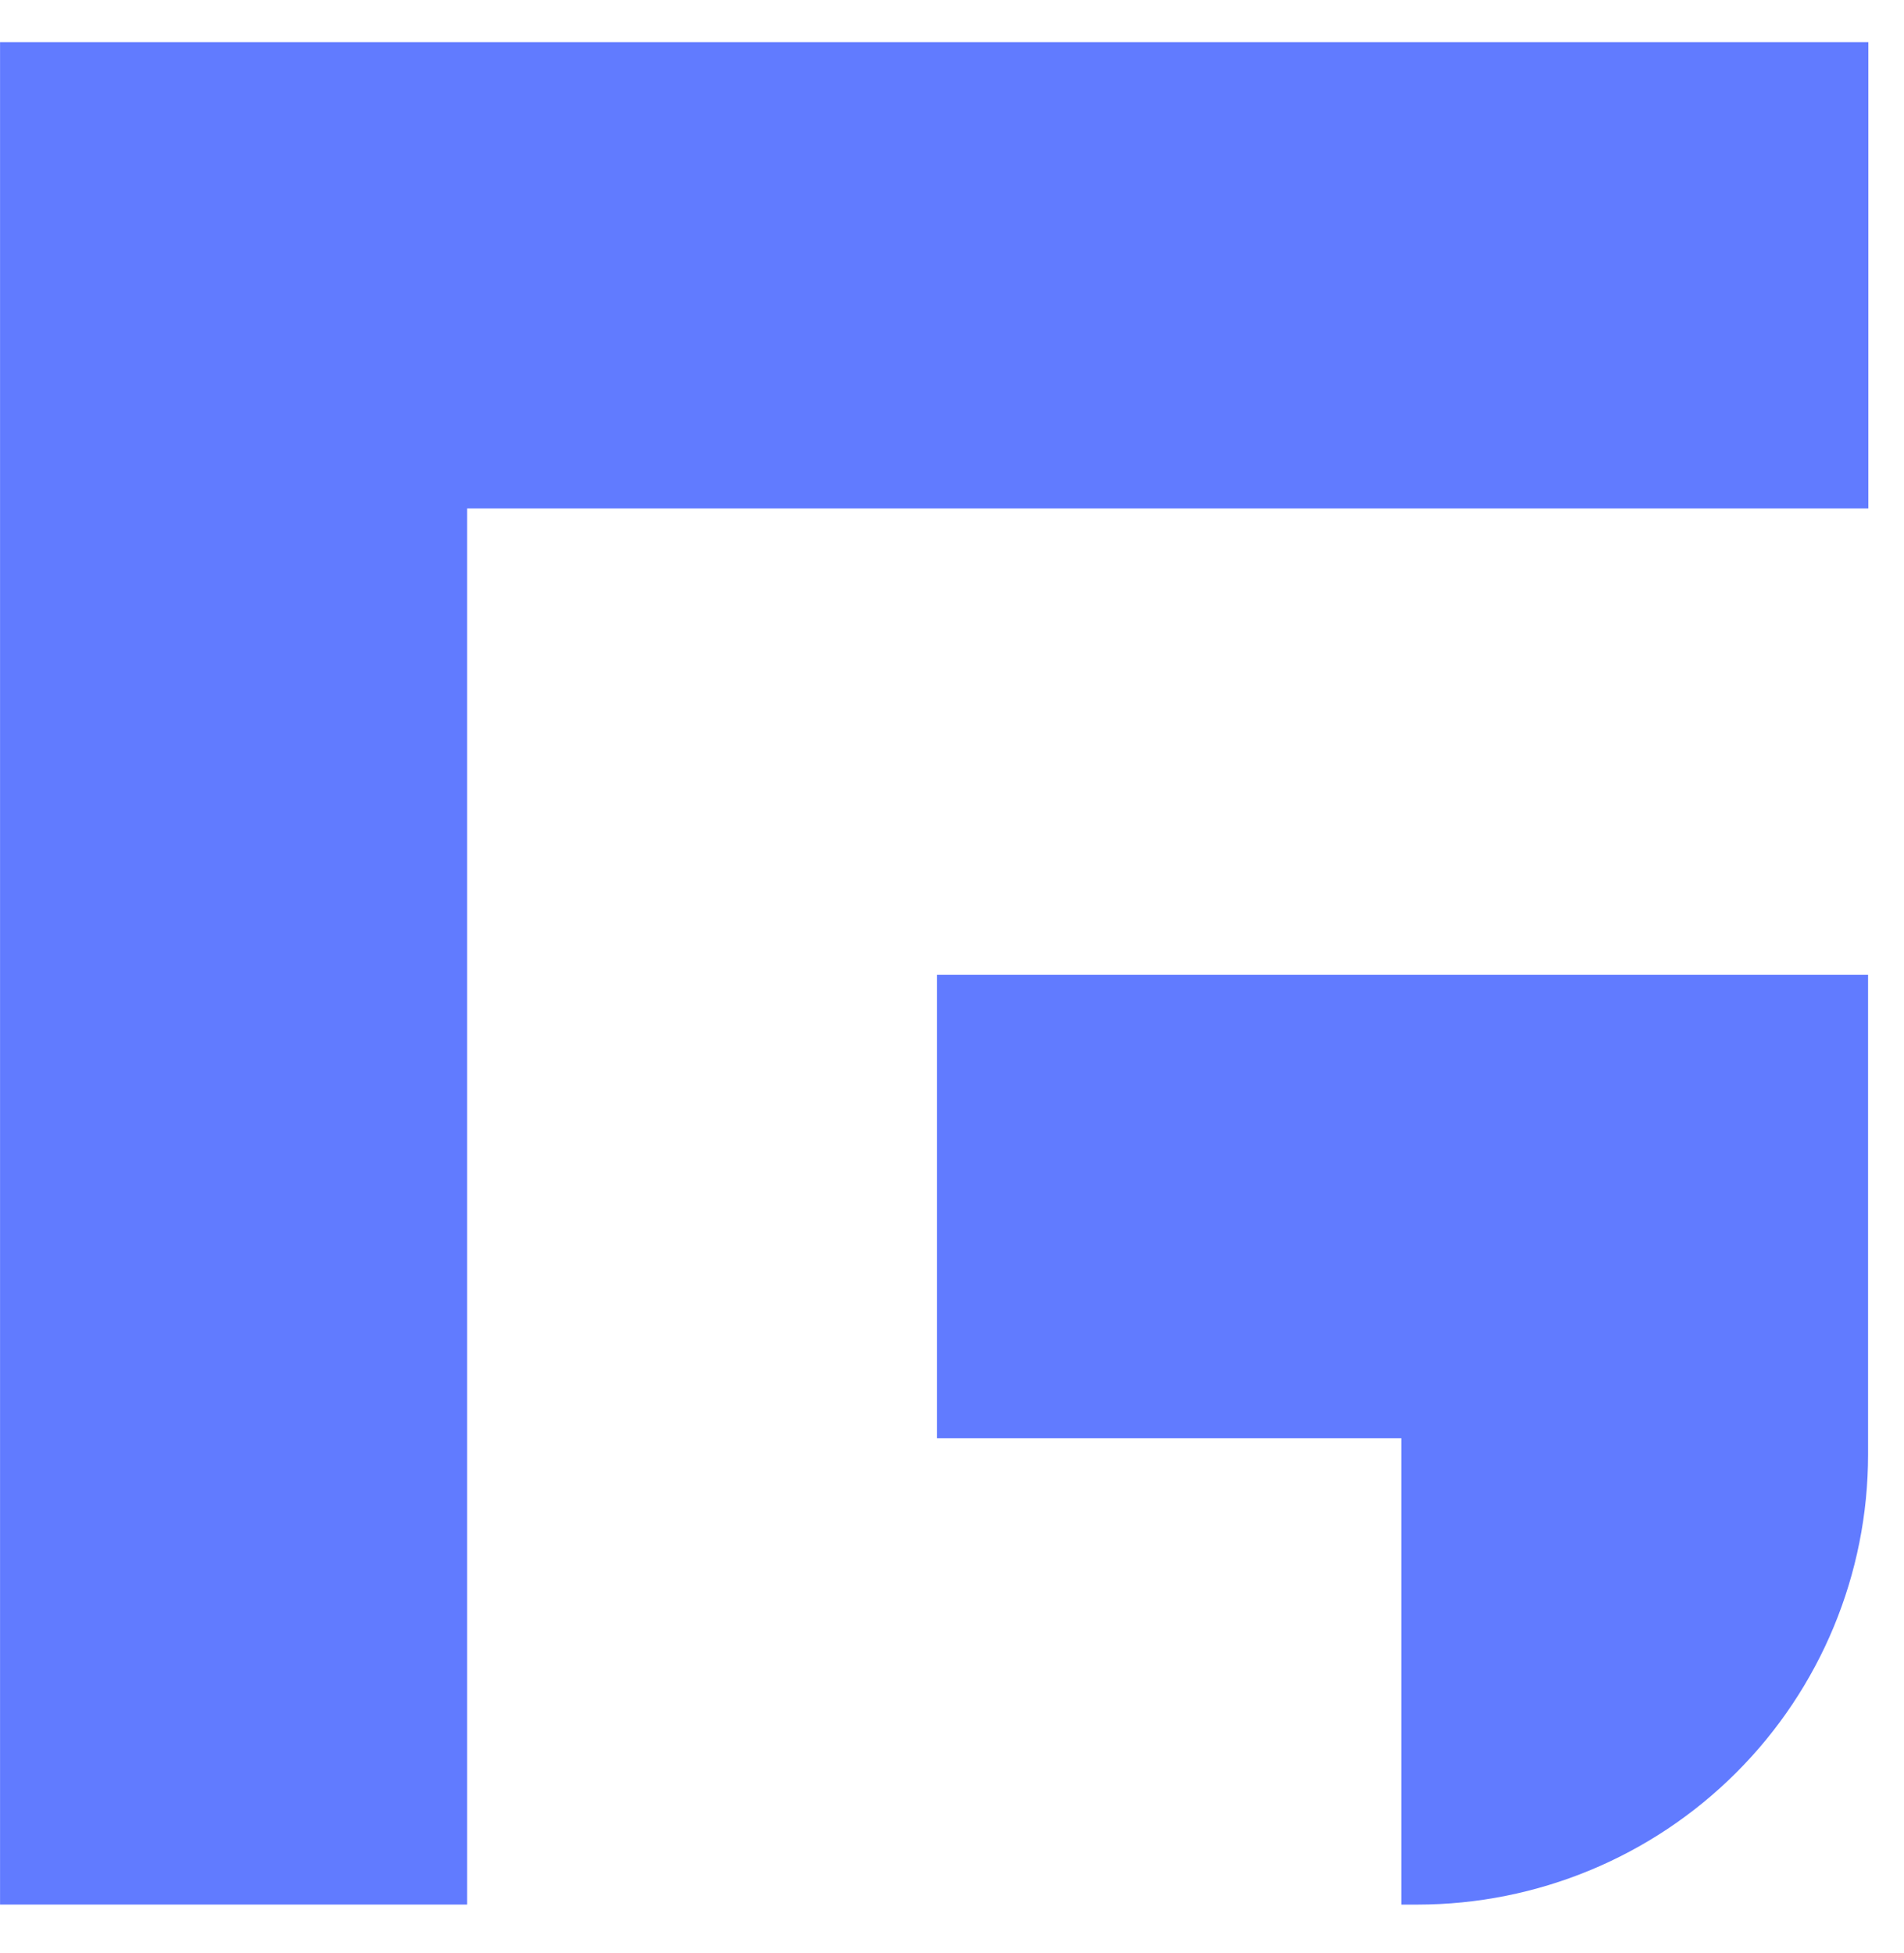 <?xml version="1.0" encoding="UTF-8"?>
<svg width="39px" height="40px" viewBox="0 0 39 40" version="1.1" xmlns="http://www.w3.org/2000/svg" xmlns:xlink="http://www.w3.org/1999/xlink">
    <!-- Generator: Sketch 53.2 (72643) - https://sketchapp.com -->
    <title>Shape</title>
    <desc>Created with Sketch.</desc>
    <g id="⚖️-V1.5" stroke="none" stroke-width="1" fill="none" fill-rule="evenodd">
        <g id="Choose-your-wallet---Fortmatic" transform="translate(-438, -292)" fill="#617BFF">
            <g id="Buy-Modal" transform="translate(389, 150)">
                <g id="Group-3" transform="translate(1, 0.375)">
                    <g id="Set-Selectors" transform="translate(22, 117.25)">
                        <g id="Group-8-Copy" transform="translate(0, 0.625)">
                            <g id="fortmatic-icon" transform="translate(25.387, 24)">
                                <path d="M19.749,0.614 L29.316,0.614 L38.883,0.614 L38.883,10.164 L29.316,10.164 L19.749,10.164 L10.182,10.164 L10.182,19.713 L10.182,20.326 L10.182,29.207 L10.182,29.263 L10.182,38.756 L0.614,38.756 L0.614,29.263 L0.614,29.207 L0.614,20.326 L0.614,19.713 L0.614,10.164 L0.614,0.614 L10.182,0.614 L19.749,0.614 Z M29.316,29.207 L19.804,29.207 L19.804,19.714 L38.877,19.714 L38.877,29.541 C38.877,31.984 37.906,34.328 36.175,36.056 C34.445,37.784 32.098,38.755 29.651,38.757 L29.316,38.757 L29.316,29.207 Z" id="Shape"></path>
                            </g>
                        </g>
                    </g>
                </g>
            </g>
        </g>
    </g>
</svg>